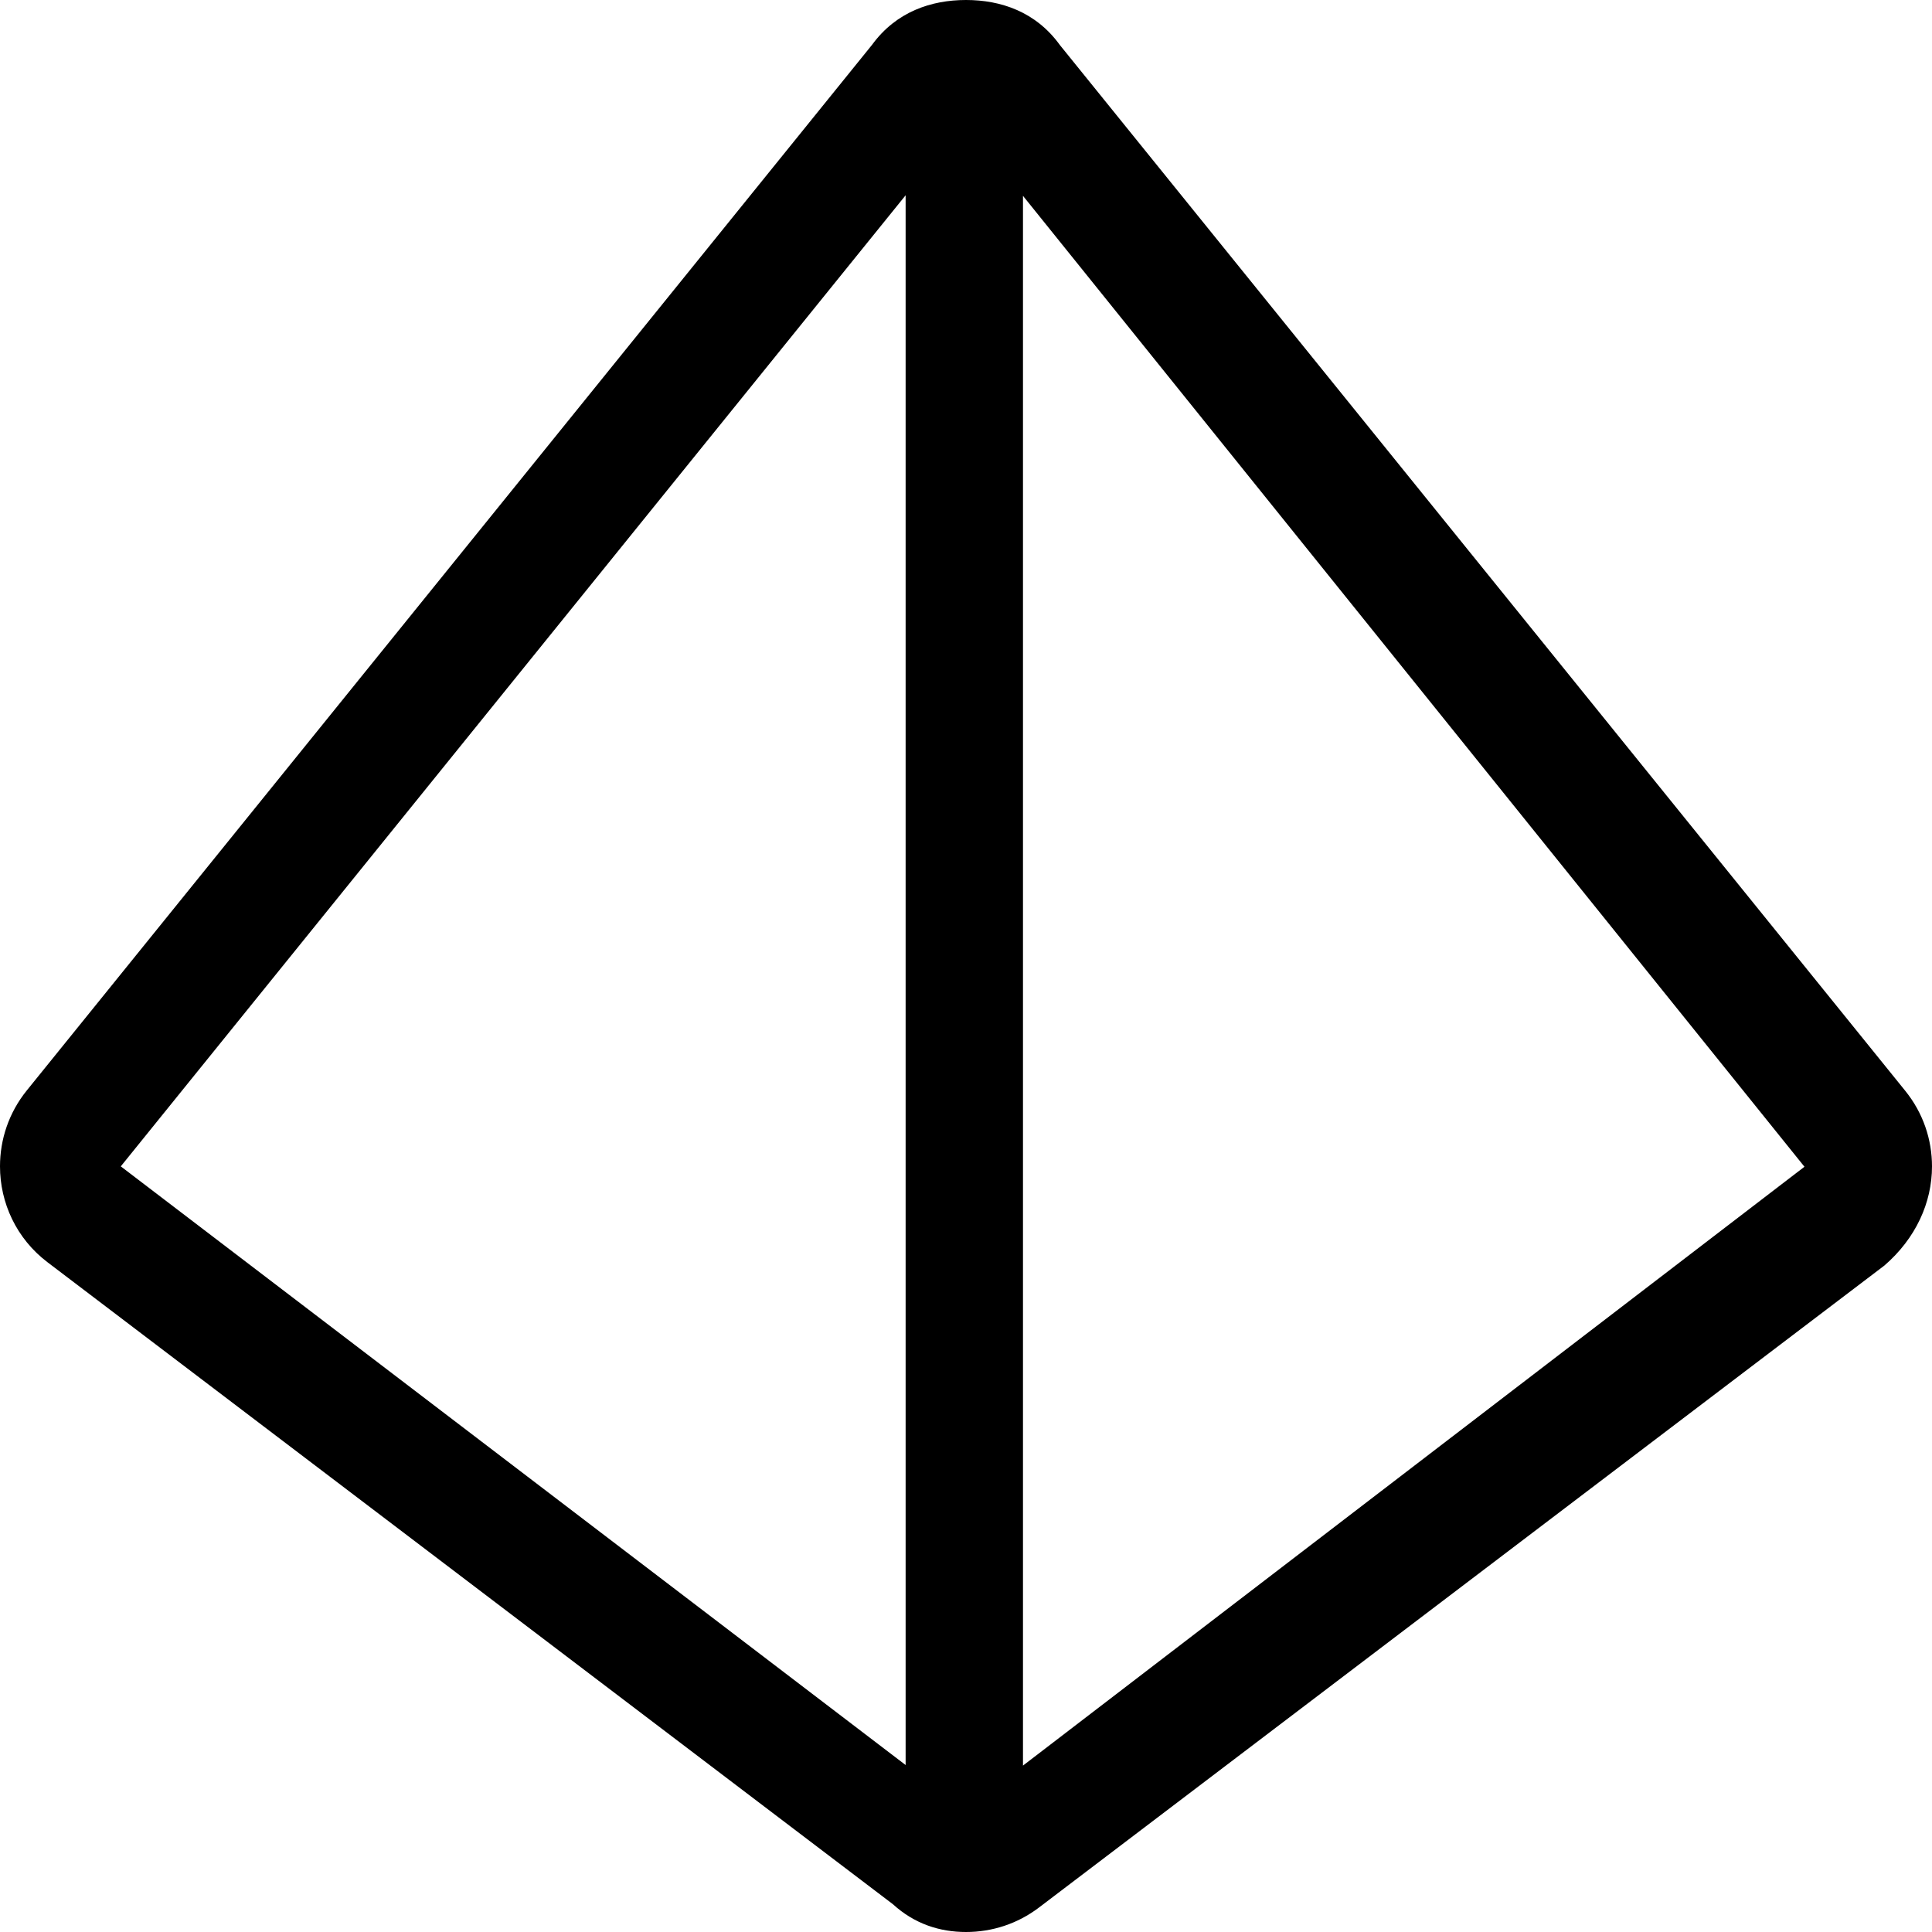 <svg xmlns="http://www.w3.org/2000/svg" viewBox="0 0 512 512"><!--! Font Awesome Pro 6.0.0-alpha3 by @fontawesome - https://fontawesome.com License - https://fontawesome.com/license (Commercial License) --><path d="M512 309.1c0-7.05-2.318-14.15-7.127-20.07l-224-277.1C274.5 3.1 265.2 0 256 0C246.8 0 237.5 3.1 231.1 11.88l-224 277.1C2.318 294.9 0 302 0 309.1c0 9.625 4.319 19.15 12.62 25.43l224 170.1C242.4 509.9 249.1 512 256 512c6.875 0 13.62-2.135 19.37-6.51l224-170.1C507.7 328.2 512 318.7 512 309.1zM32.01 309.1L240 51.75v416L32.01 309.1zM271.1 467.9v-416l207.1 257.3L271.1 467.9z"/></svg>
